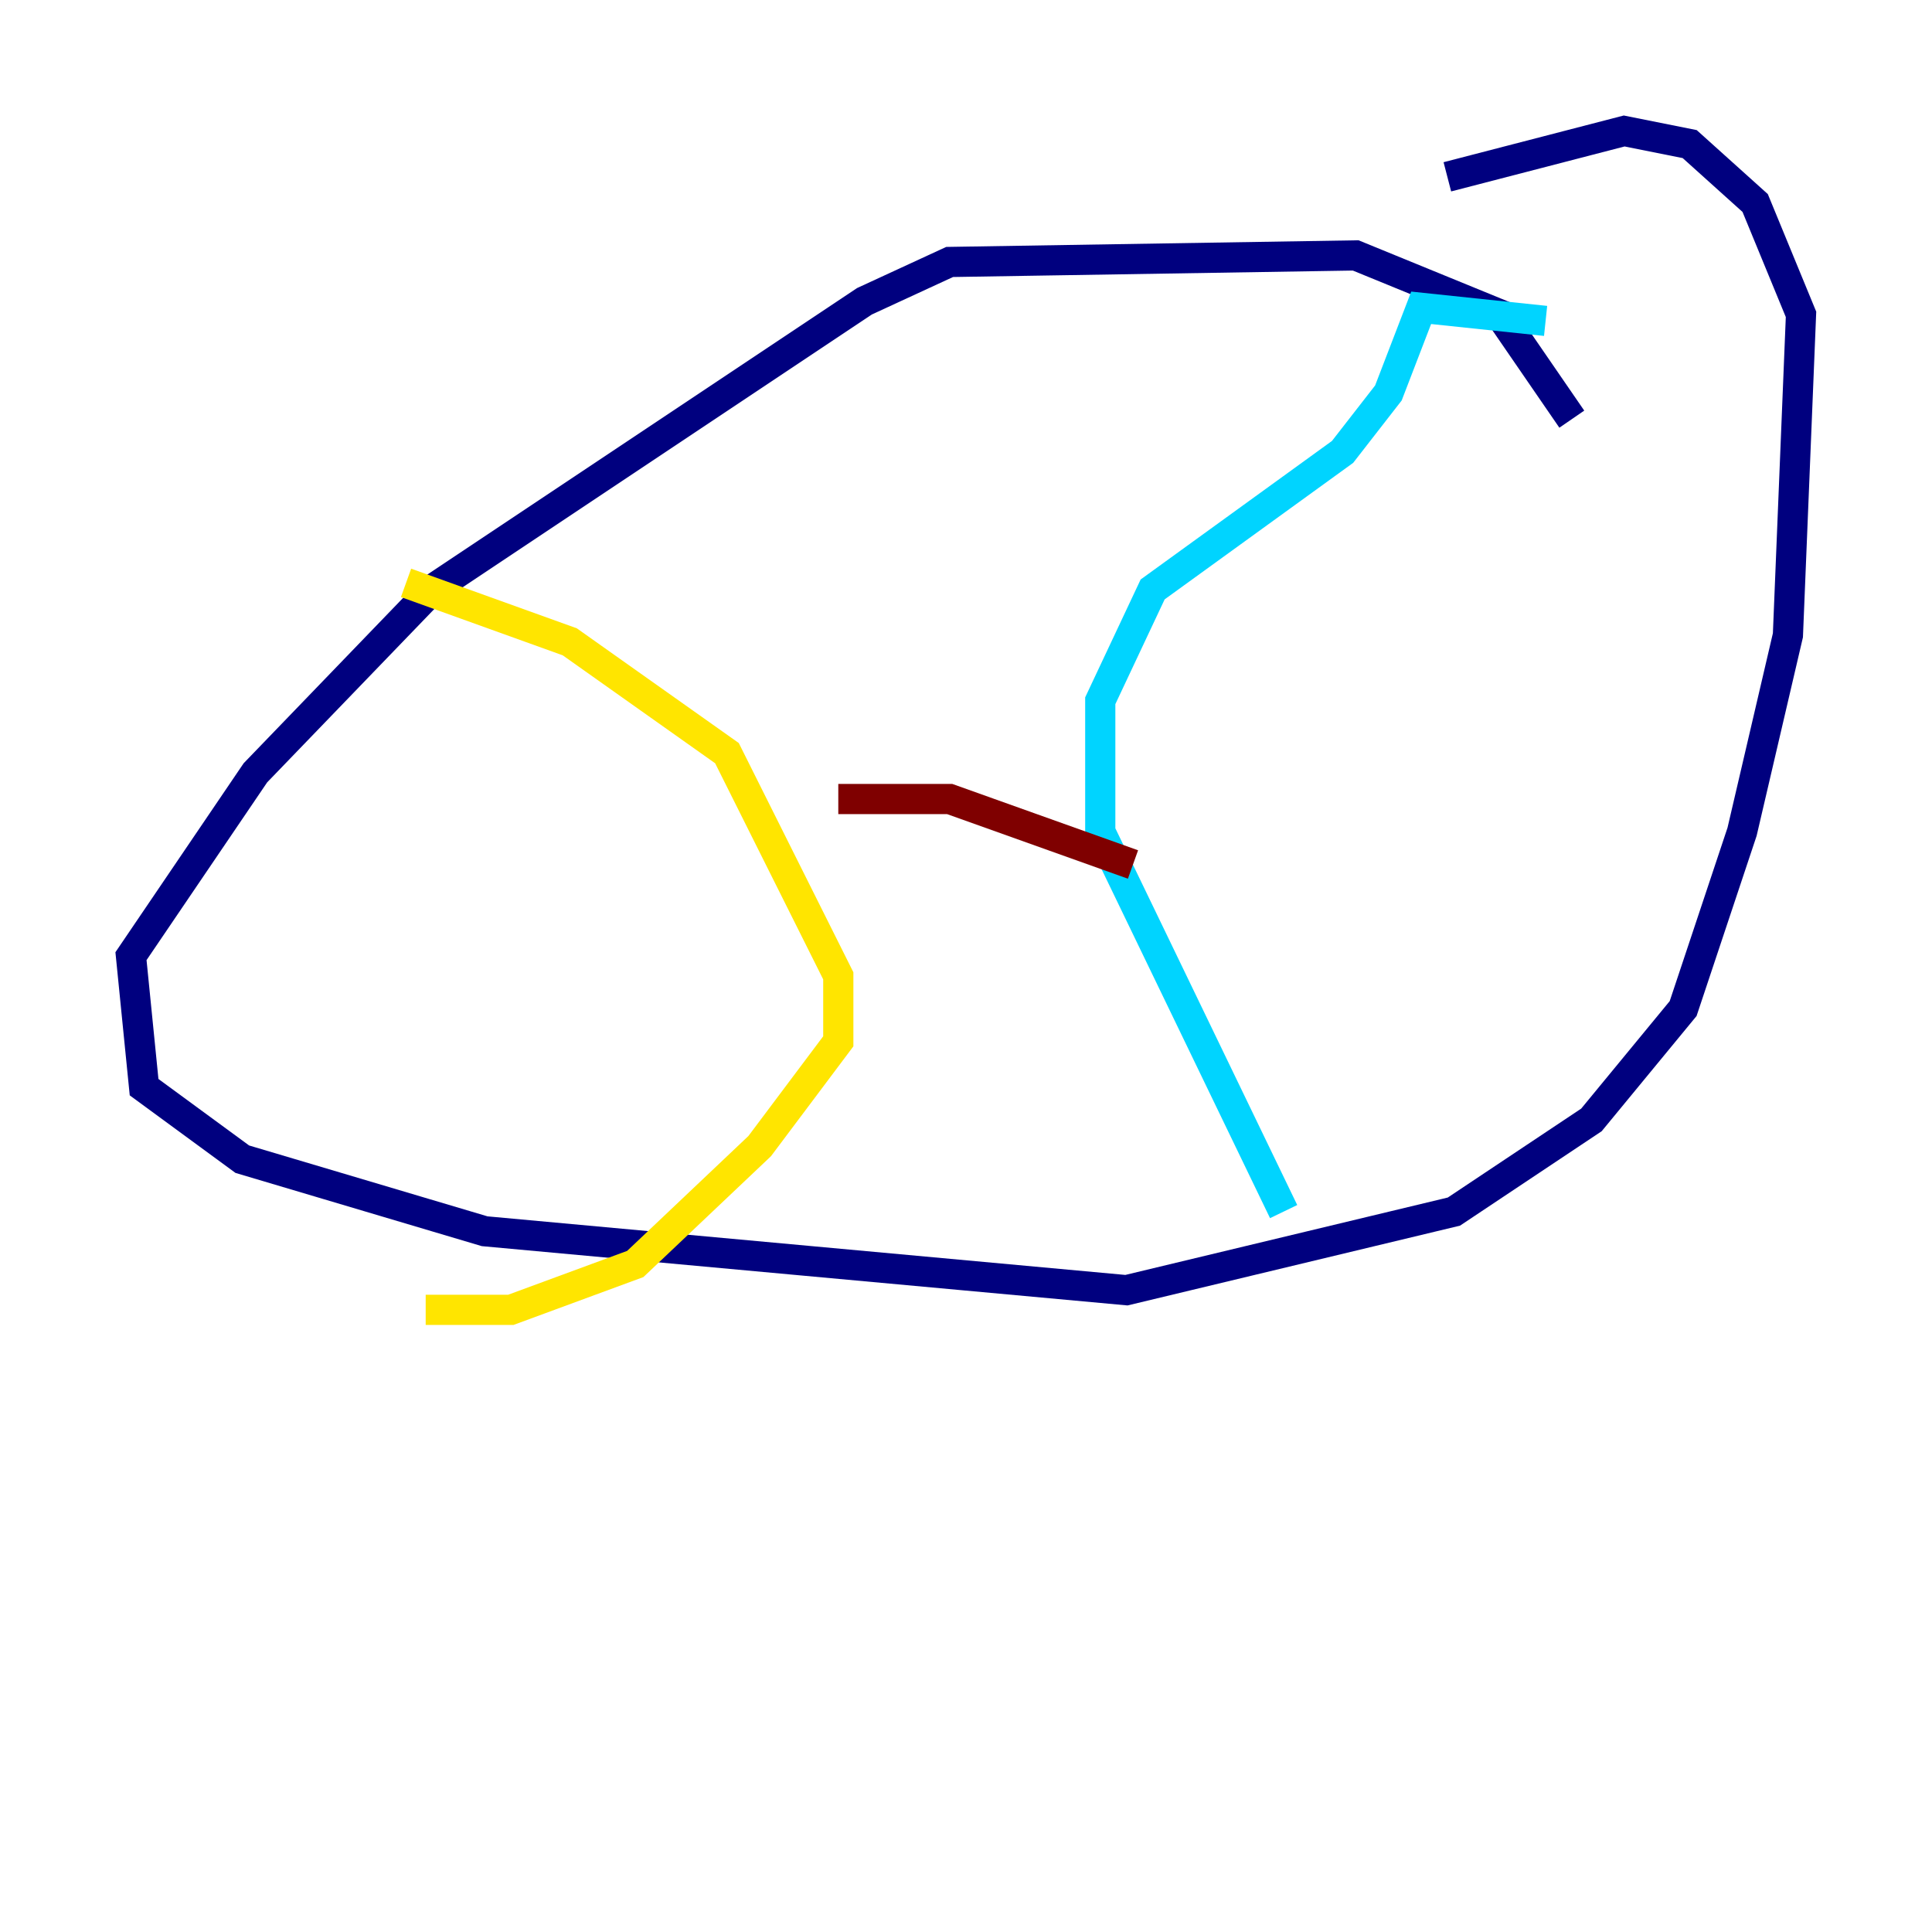 <?xml version="1.0" encoding="utf-8" ?>
<svg baseProfile="tiny" height="128" version="1.2" viewBox="0,0,128,128" width="128" xmlns="http://www.w3.org/2000/svg" xmlns:ev="http://www.w3.org/2001/xml-events" xmlns:xlink="http://www.w3.org/1999/xlink"><defs /><polyline fill="none" points="104.136,27.77 99.363,20.827 89.817,16.922 62.915,17.356 57.275,19.959 28.637,39.051 16.922,51.2 8.678,63.349 9.546,72.027 16.054,76.8 32.108,81.573 74.63,85.478 96.325,80.271 105.437,74.197 111.512,66.82 115.417,55.105 118.454,42.088 119.322,20.827 116.285,13.451 111.946,9.546 107.607,8.678 95.891,11.715" stroke="#00007f" stroke-width="2" /><polyline fill="none" points="102.4,21.261 94.156,20.393 91.986,26.034 88.949,29.939 76.366,39.051 72.895,46.427 72.895,55.105 85.044,80.271" stroke="#00d4ff" stroke-width="2" /><polyline fill="none" points="26.902,38.617 37.749,42.522 48.163,49.898 55.539,64.651 55.539,68.99 50.332,75.932 42.088,83.742 33.844,86.78 28.203,86.78" stroke="#ffe500" stroke-width="2" /><polyline fill="none" points="55.539,52.936 62.915,52.936 75.064,57.275" stroke="#7f0000" stroke-width="2" /></svg>